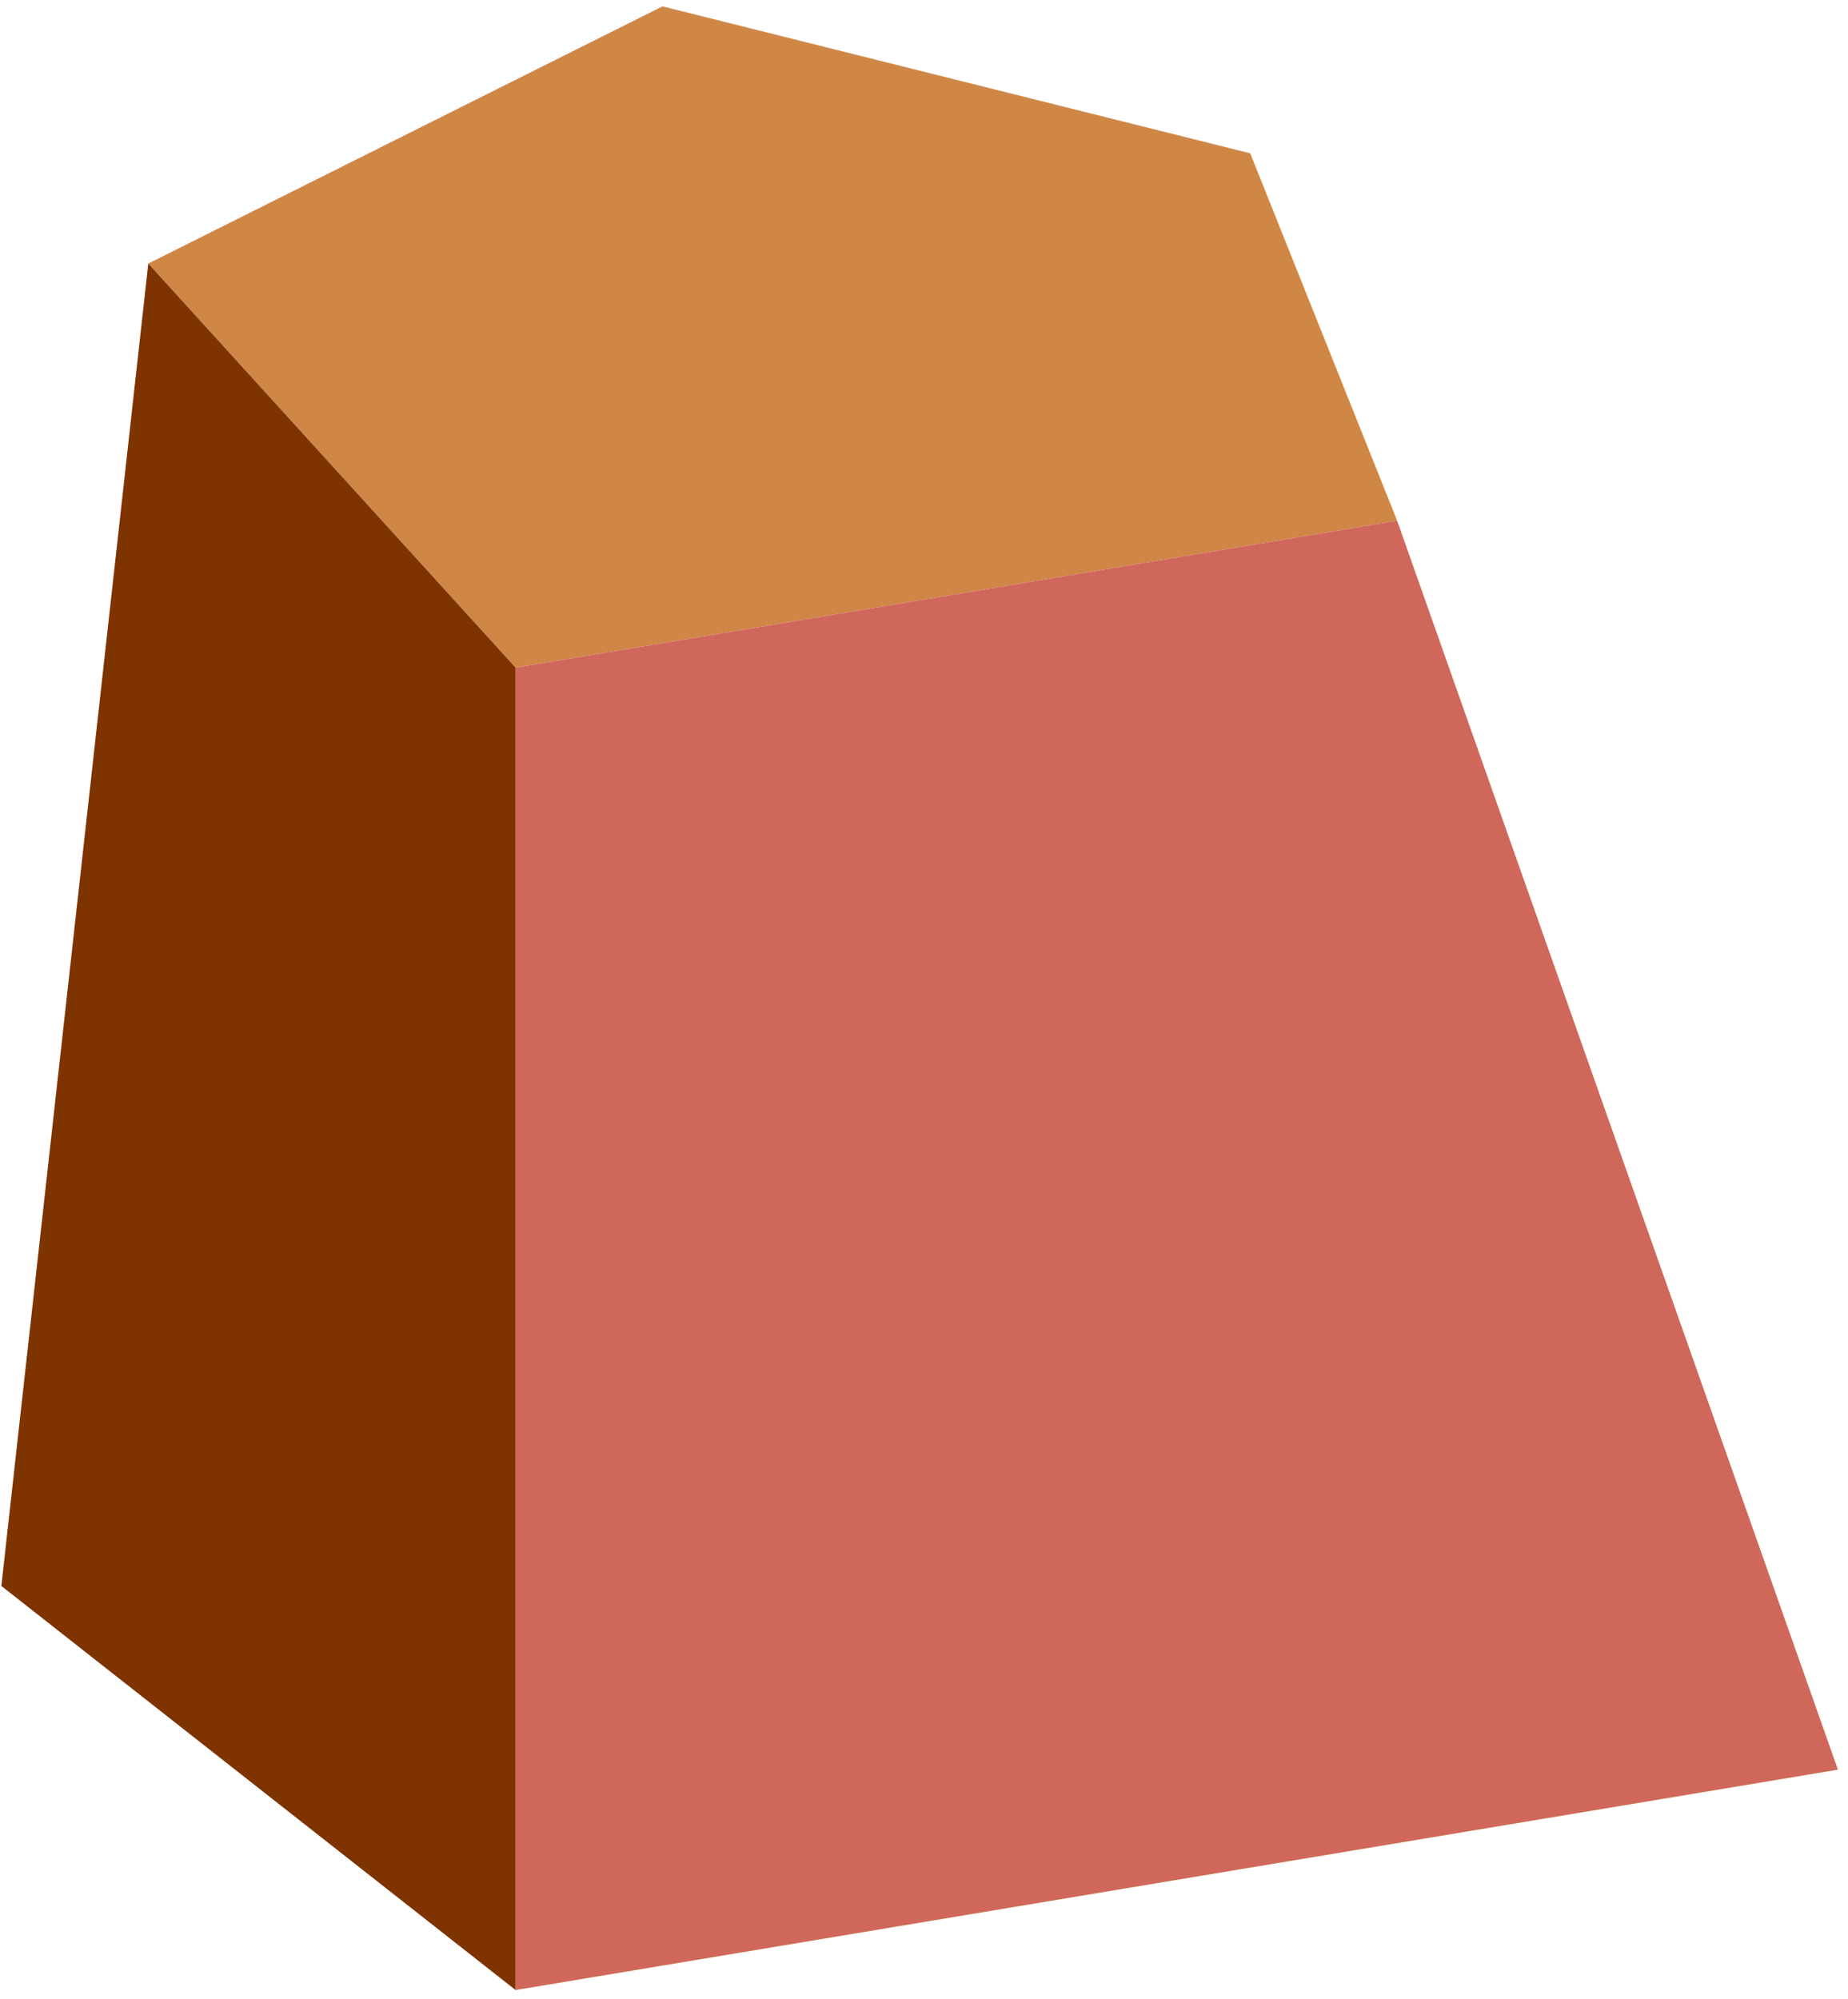 <?xml version="1.0" encoding="UTF-8" standalone="no"?><!DOCTYPE svg PUBLIC "-//W3C//DTD SVG 1.1//EN" "http://www.w3.org/Graphics/SVG/1.1/DTD/svg11.dtd"><svg width="100%" height="100%" viewBox="0 0 135 146" version="1.1" xmlns="http://www.w3.org/2000/svg" xmlns:xlink="http://www.w3.org/1999/xlink" xml:space="preserve" xmlns:serif="http://www.serif.com/" style="fill-rule:evenodd;clip-rule:evenodd;stroke-linejoin:round;stroke-miterlimit:1.414;"><g id="cliff10"><path d="M48.399,0.466l42.932,10.733l10.733,26.833l-64.398,10.733l-26.833,-29.516l37.566,-18.783" style="fill:#d08746;"/><path d="M102.064,38.032l32.2,91.232l-96.598,16.099l0,-96.598l64.398,-10.733Z" style="fill:#d0675b;"/><path d="M10.833,19.249l26.833,29.516l0,96.598l-37.566,-29.516l10.733,-96.598Z" style="fill:#7e3300;"/></g></svg>